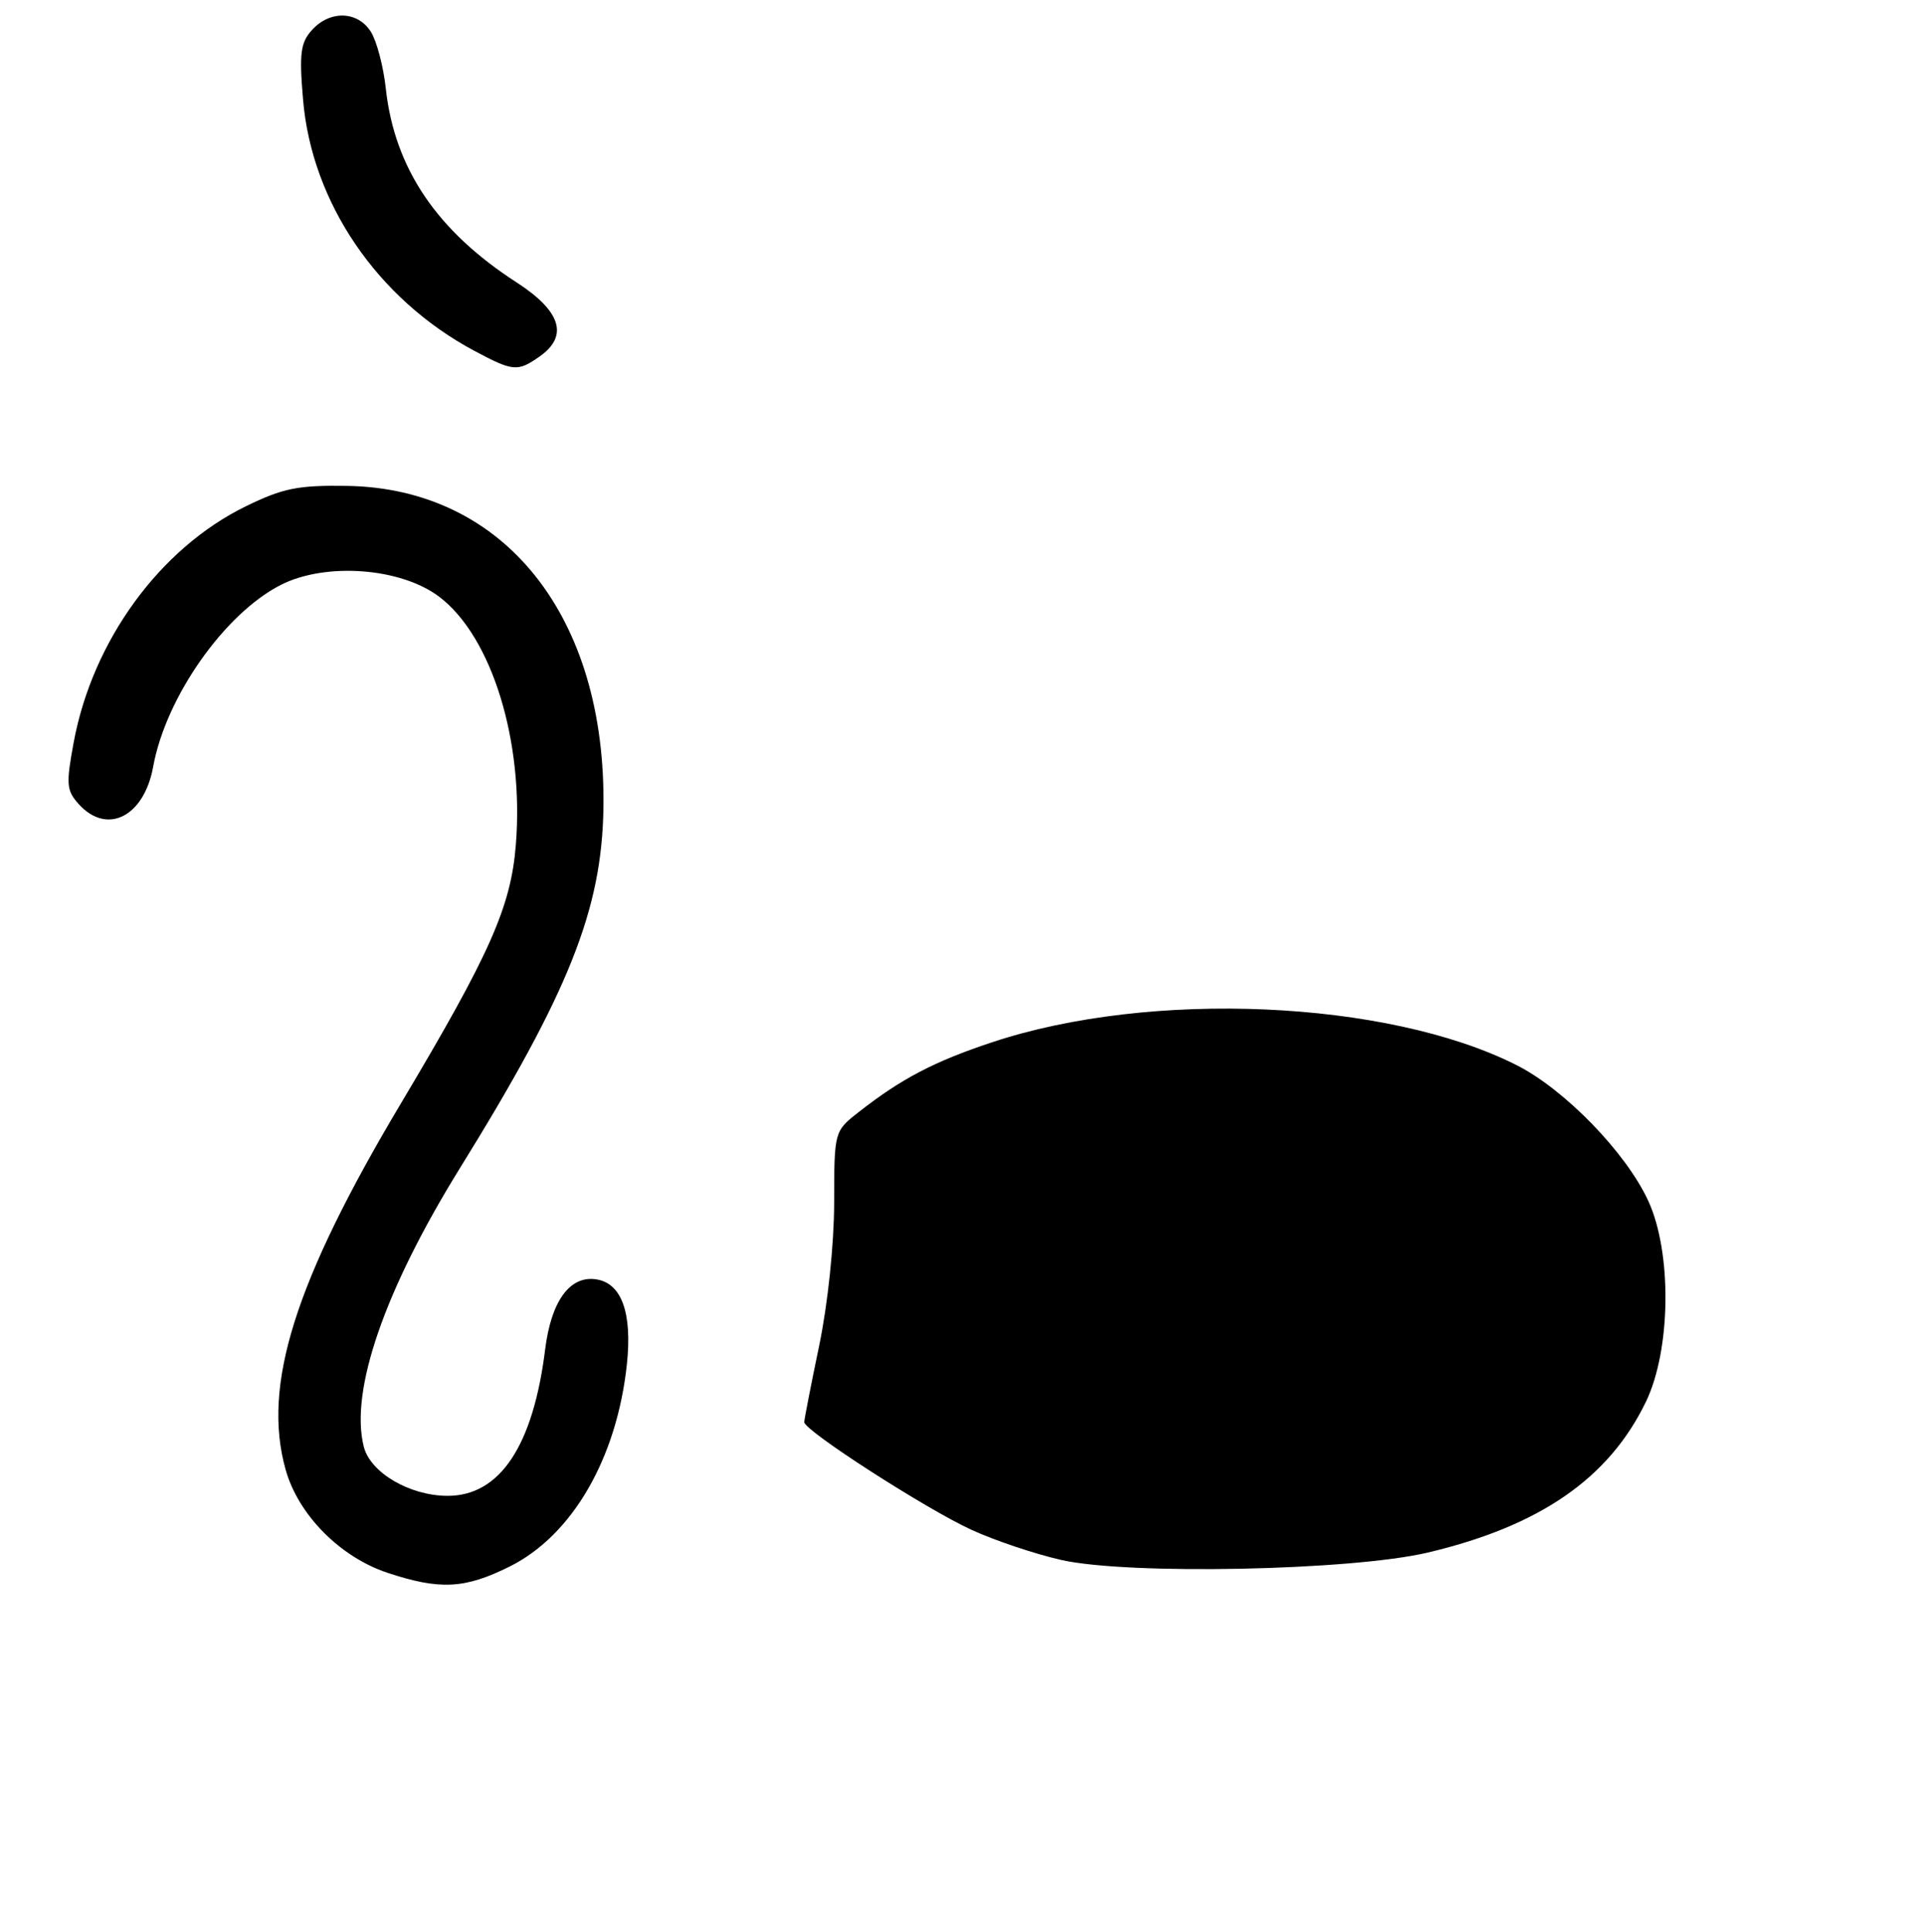 <?xml version="1.0" encoding="UTF-8" standalone="no"?>
<!DOCTYPE svg PUBLIC "-//W3C//DTD SVG 1.1//EN" "http://www.w3.org/Graphics/SVG/1.1/DTD/svg11.dtd" >
<svg xmlns="http://www.w3.org/2000/svg" xmlns:xlink="http://www.w3.org/1999/xlink" version="1.1" viewBox="0 0 256 257">
 <g >
 <path fill="currentColor"
d=" M 67.82 208.40 C 76.14 204.26 82.08 194.01 83.41 181.50 C 84.14 174.62 82.70 170.68 79.29 170.19 C 75.81 169.69 73.34 173.10 72.54 179.49 C 70.94 192.36 66.52 199.00 59.56 199.00 C 54.51 198.99 49.27 195.92 48.40 192.45 C 46.53 185.02 51.16 171.62 61.18 155.43 C 75.70 132.00 80.08 121.01 80.29 107.50 C 80.68 81.99 67.10 64.95 46.13 64.64 C 39.64 64.54 37.63 64.95 32.70 67.36 C 21.27 72.95 12.33 85.21 9.81 98.73 C 8.77 104.34 8.84 105.16 10.48 106.98 C 14.24 111.14 19.17 108.66 20.38 102.00 C 22.06 92.75 29.85 81.65 37.35 77.82 C 43.34 74.77 53.37 75.52 58.48 79.42 C 65.45 84.73 69.73 98.62 68.64 112.34 C 67.99 120.64 65.22 126.87 53.34 146.80 C 39.21 170.50 34.86 184.30 38.00 195.50 C 39.68 201.51 45.22 207.12 51.54 209.23 C 58.52 211.55 61.84 211.38 67.82 208.40 Z  M 71.78 47.44 C 75.68 44.71 74.67 41.41 68.75 37.58 C 58.11 30.71 52.49 22.38 51.33 11.75 C 51.02 8.86 50.13 5.49 49.36 4.25 C 47.61 1.45 43.92 1.33 41.51 3.99 C 39.99 5.67 39.80 7.10 40.32 13.22 C 41.47 26.95 50.19 39.76 63.09 46.66 C 68.27 49.43 68.87 49.48 71.78 47.44 Z  M 141.21 207.53 C 137.75 206.75 132.38 204.95 129.28 203.53 C 123.19 200.74 106.99 190.31 107.01 189.19 C 107.02 188.81 107.91 184.22 109.00 179.00 C 110.15 173.47 110.98 165.53 110.99 160.00 C 111.00 150.50 111.00 150.50 114.25 147.95 C 119.90 143.52 124.28 141.22 132.00 138.66 C 153.08 131.65 184.58 133.02 201.77 141.69 C 208.18 144.92 216.34 153.32 219.31 159.75 C 222.49 166.64 222.34 179.60 218.99 186.51 C 214.07 196.68 204.88 203.02 190.00 206.54 C 179.83 208.95 150.15 209.55 141.21 207.53 Z "/>
</g>
</svg>